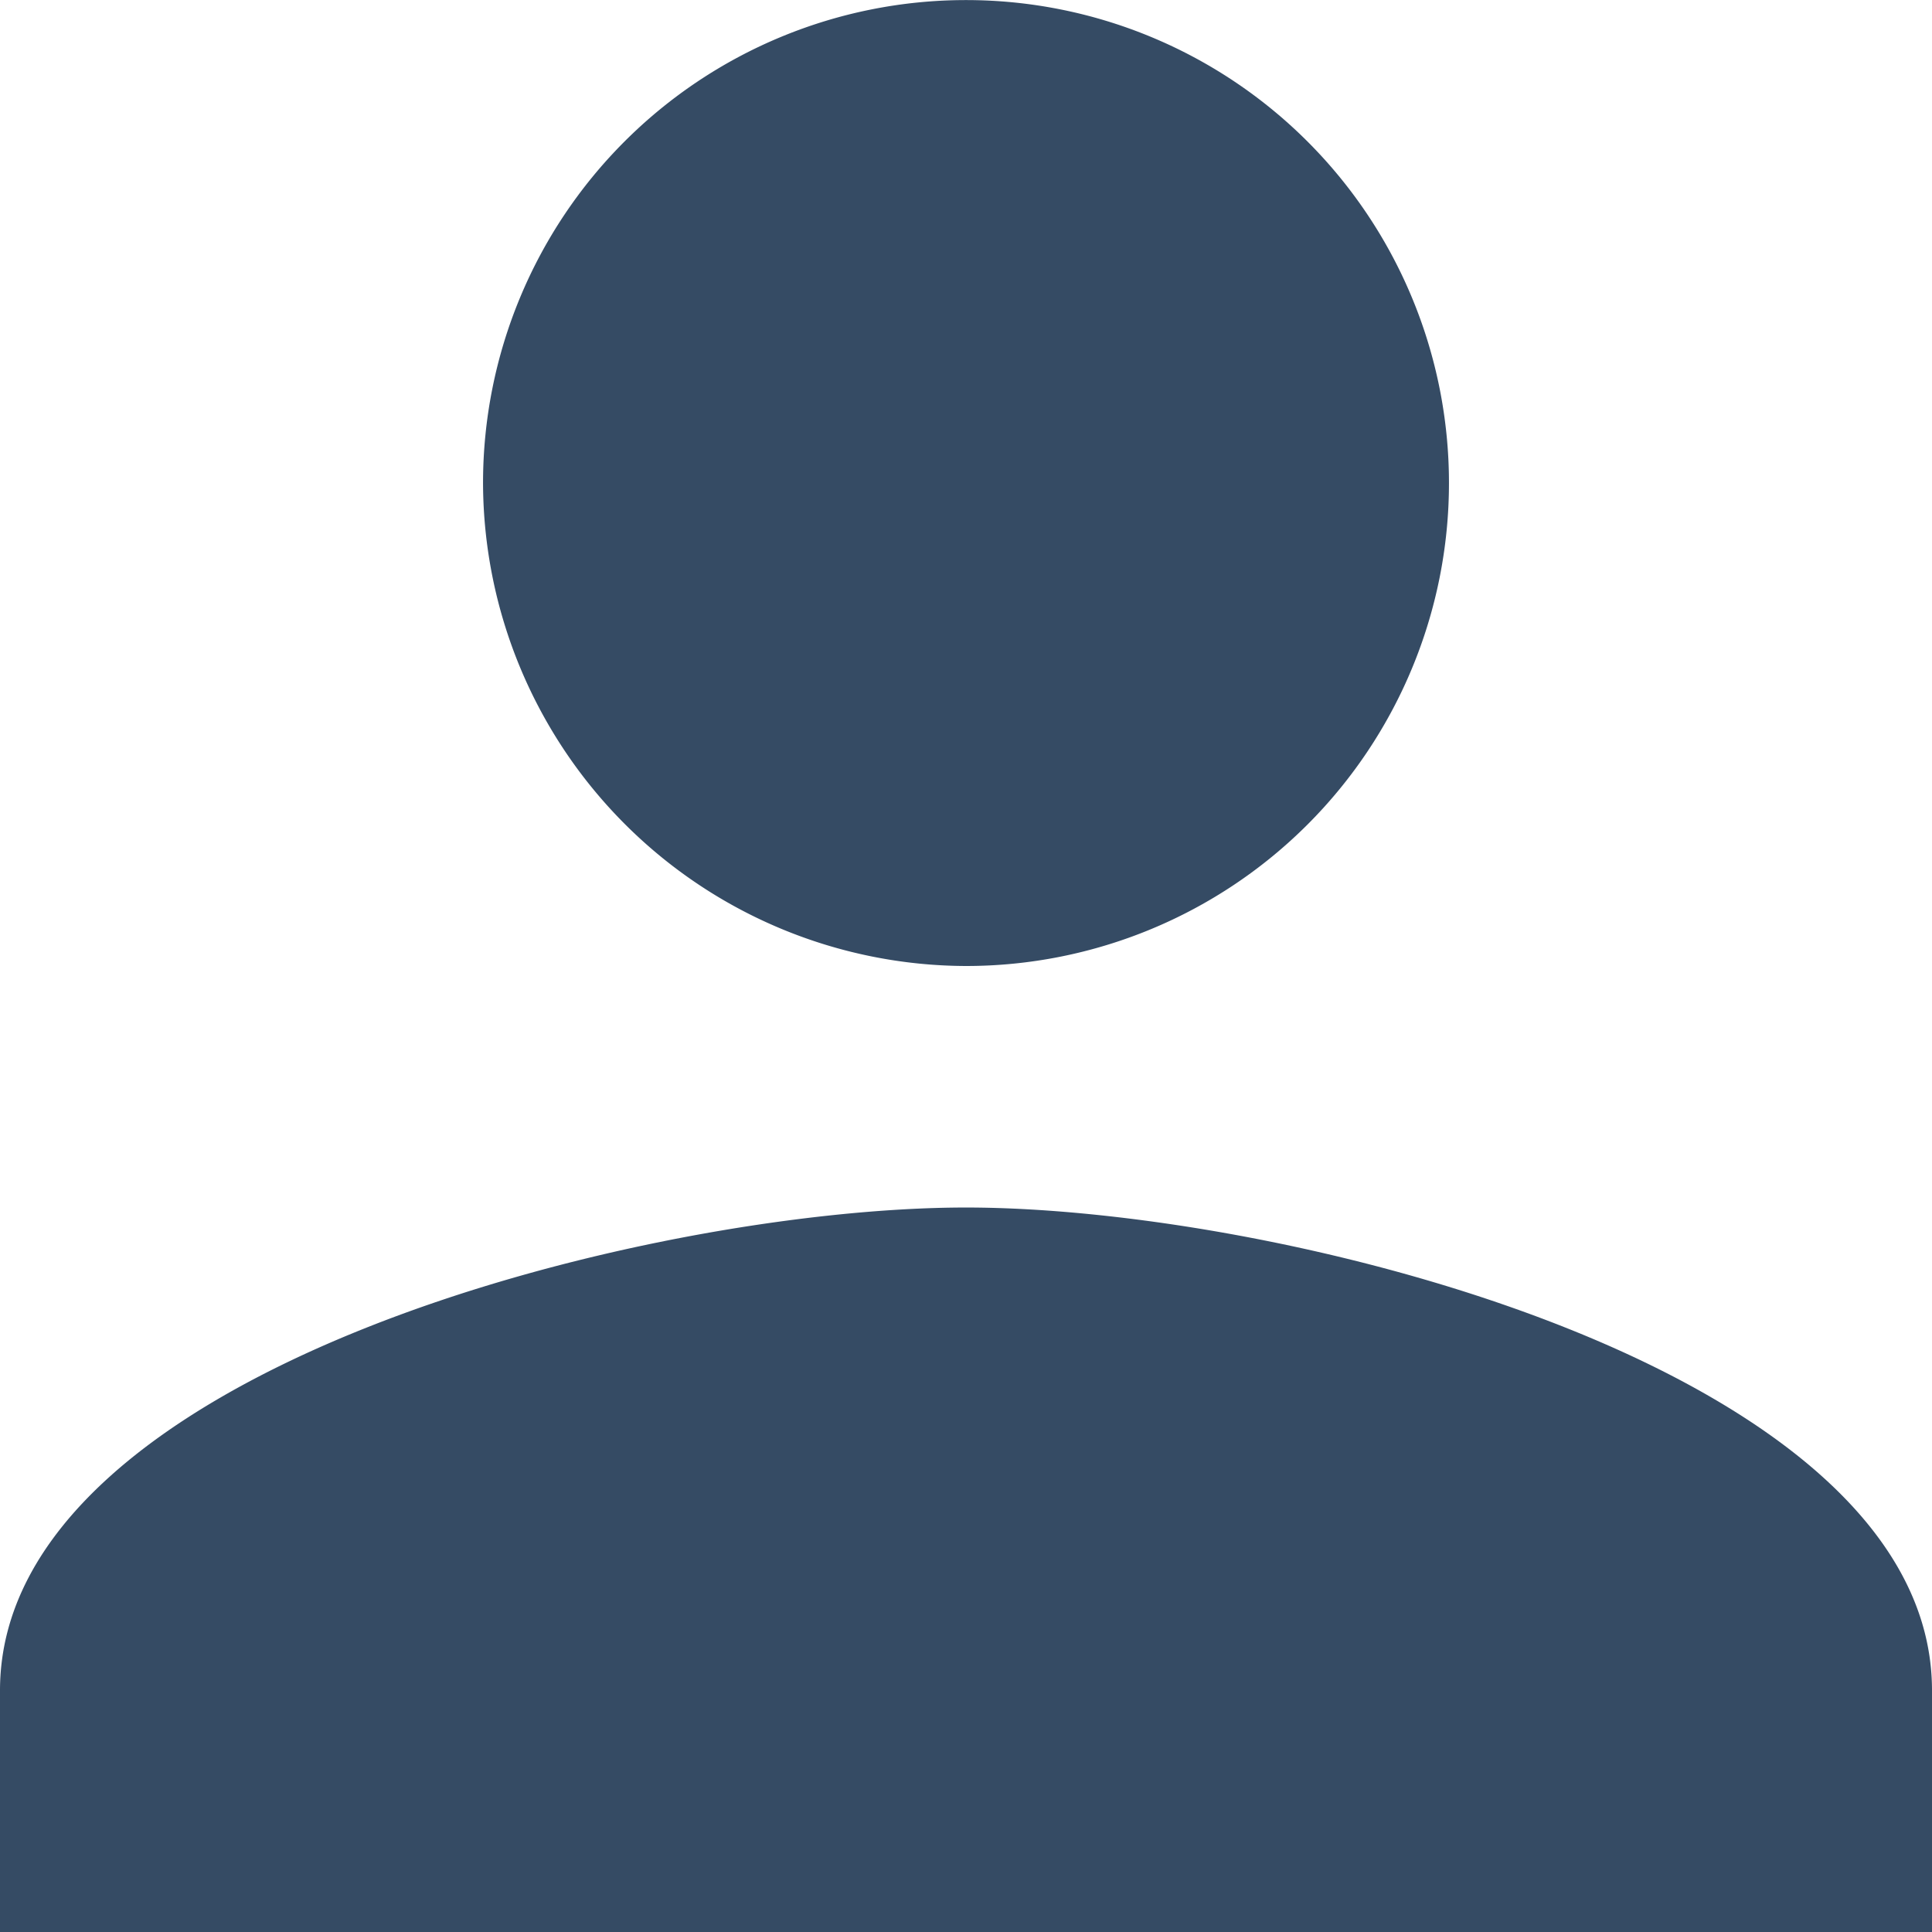 <svg xmlns="http://www.w3.org/2000/svg" width="26.934" height="26.934" viewBox="0 0 26.934 26.934">
  <path id="Icon_ionic-md-person" data-name="Icon ionic-md-person" d="M17.967,17.967a6.733,6.733,0,1,0-6.733-6.733A6.753,6.753,0,0,0,17.967,17.967Zm0,3.367c-4.461,0-13.467,2.273-13.467,6.733v3.367H31.434V28.067C31.434,23.606,22.428,21.334,17.967,21.334Z" transform="translate(-4.5 -4.5)" fill="#354b64"/>
</svg>
